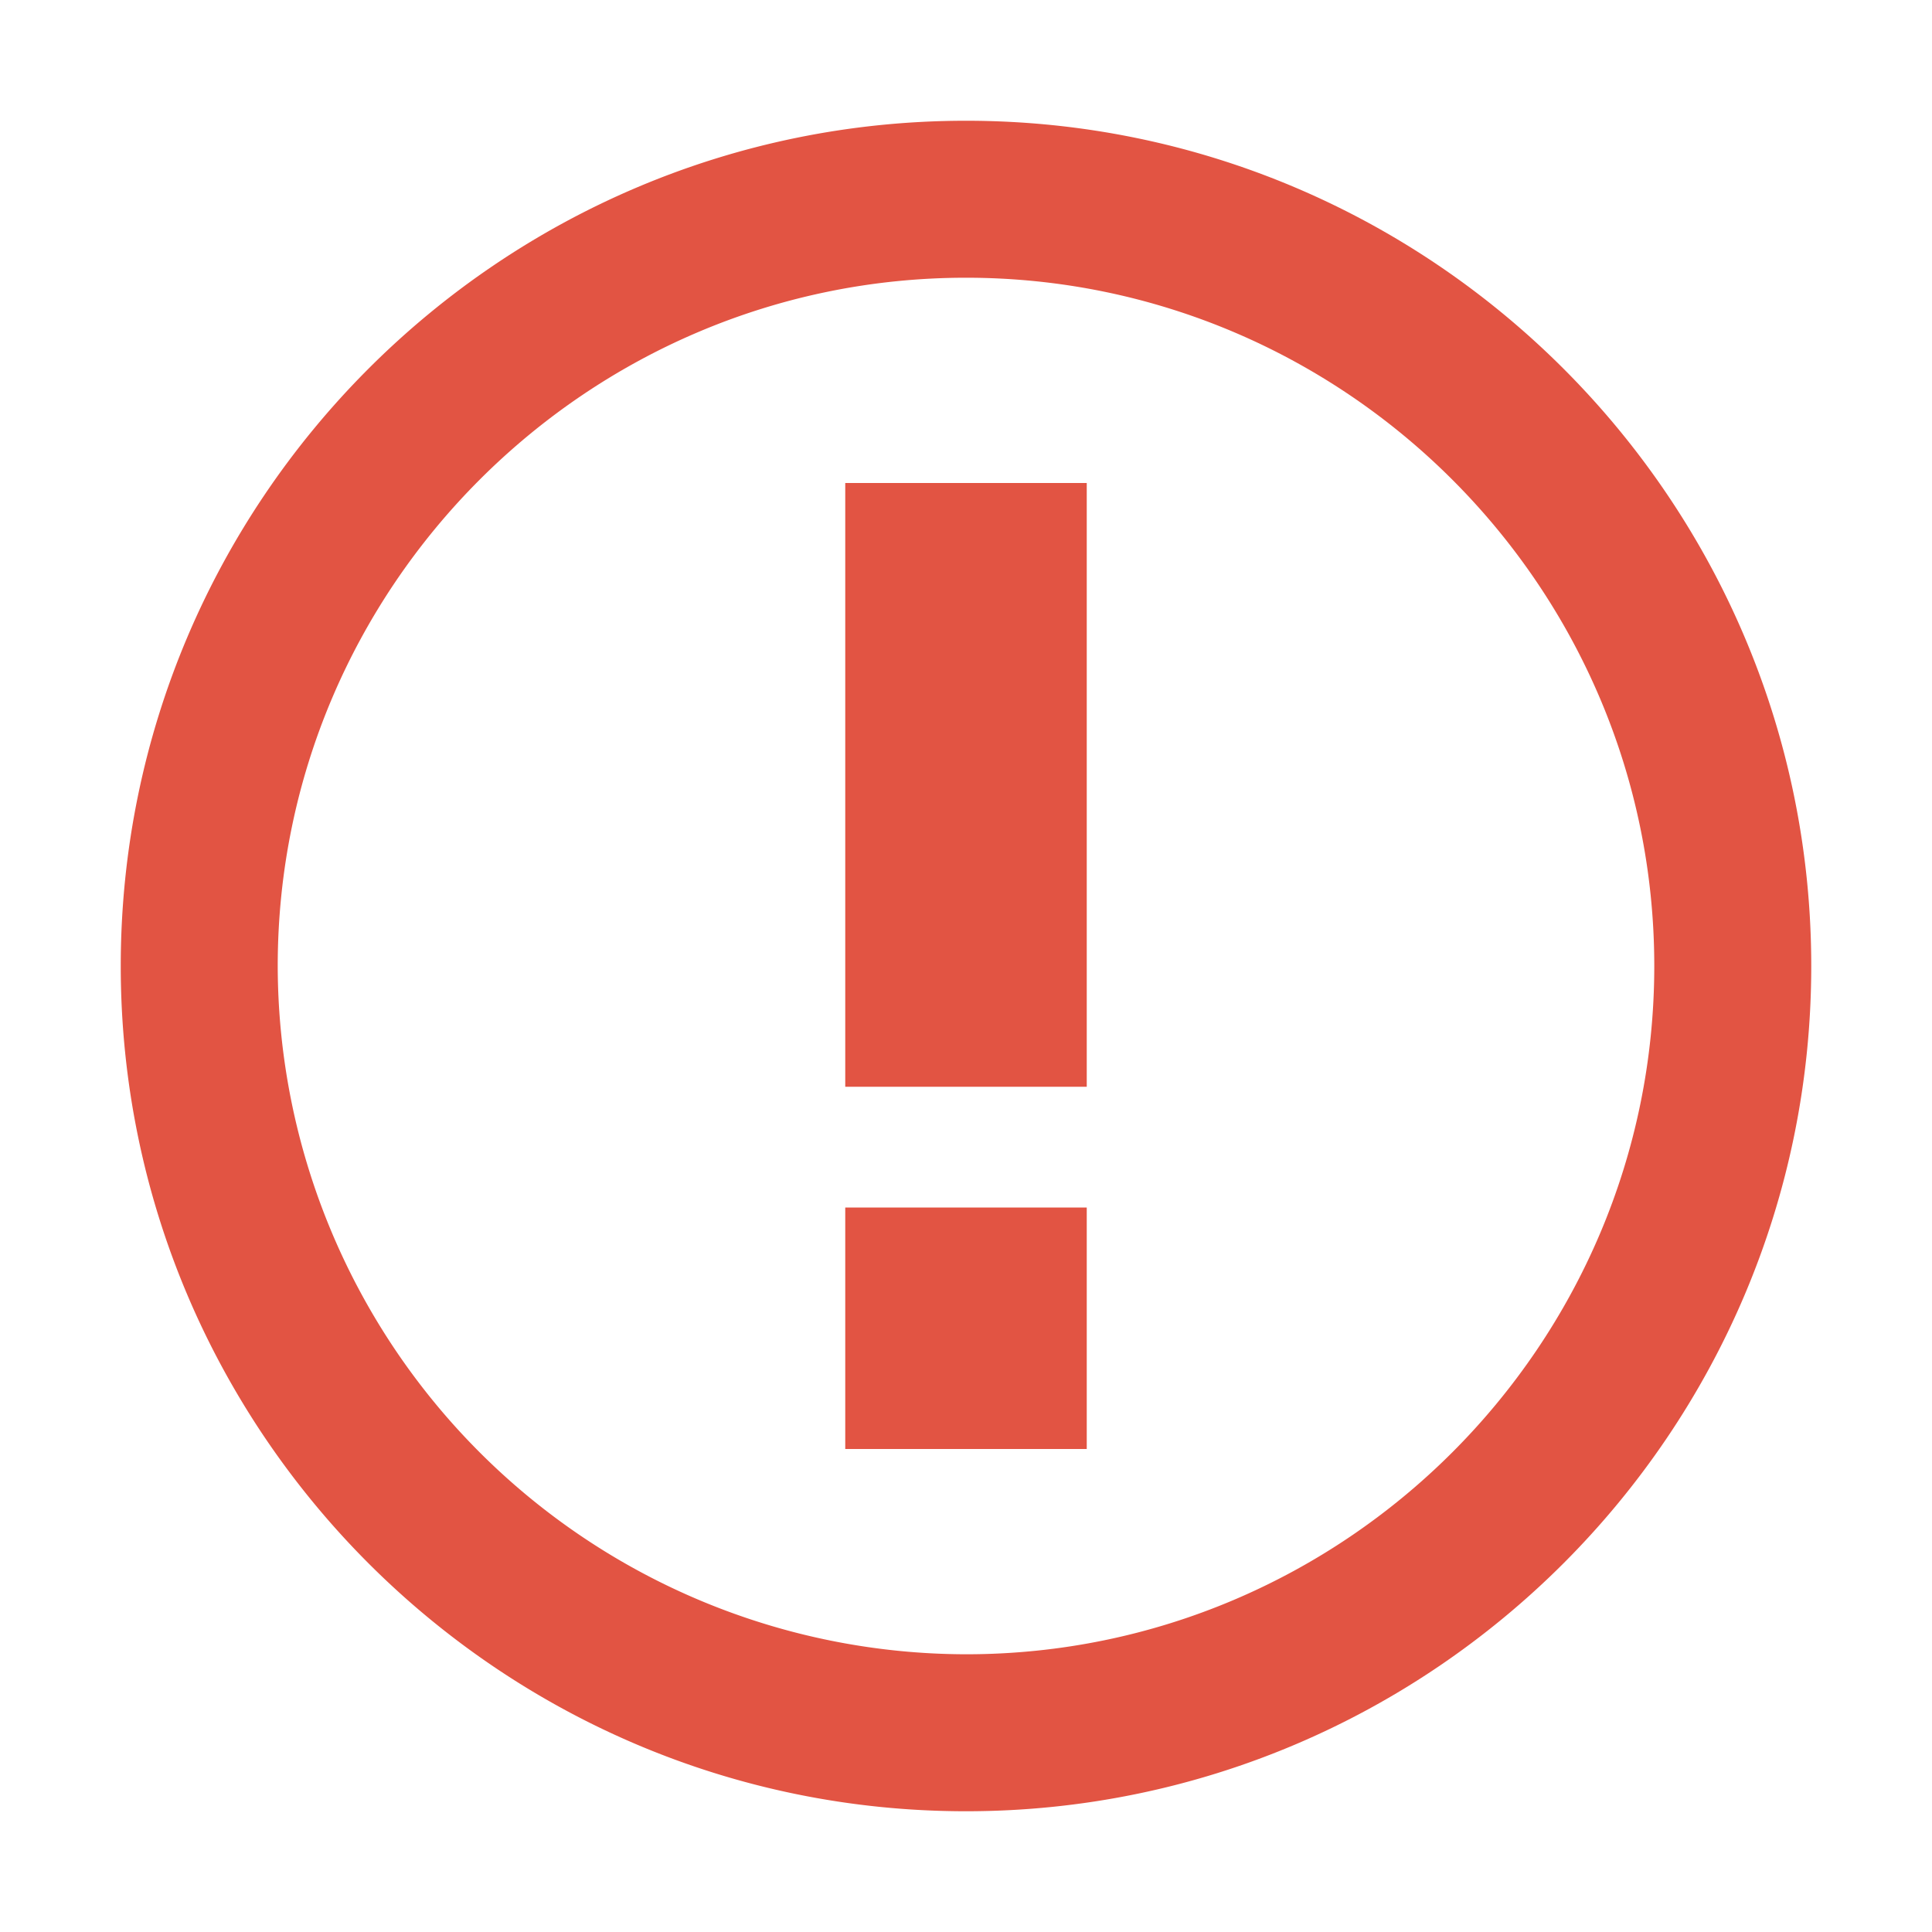 <svg viewBox="0 0 16 16" fill="none">
    <path fill-rule="evenodd" clip-rule="evenodd" d="M8 2.3c3.14 0 5.7 2.56 5.7 5.7s-2.56 5.7-5.7 5.7A5.71 5.71 0 012.3 8c0-3.14 2.56-5.7 5.7-5.7zM8 1C4.14 1 1 4.14 1 8s3.14 7 7 7 7-3.14 7-7-3.14-7-7-7zm1 3H7v5h2V4zm0 6H7v2h2v-2z" fill="#E25443"/>
</svg>
